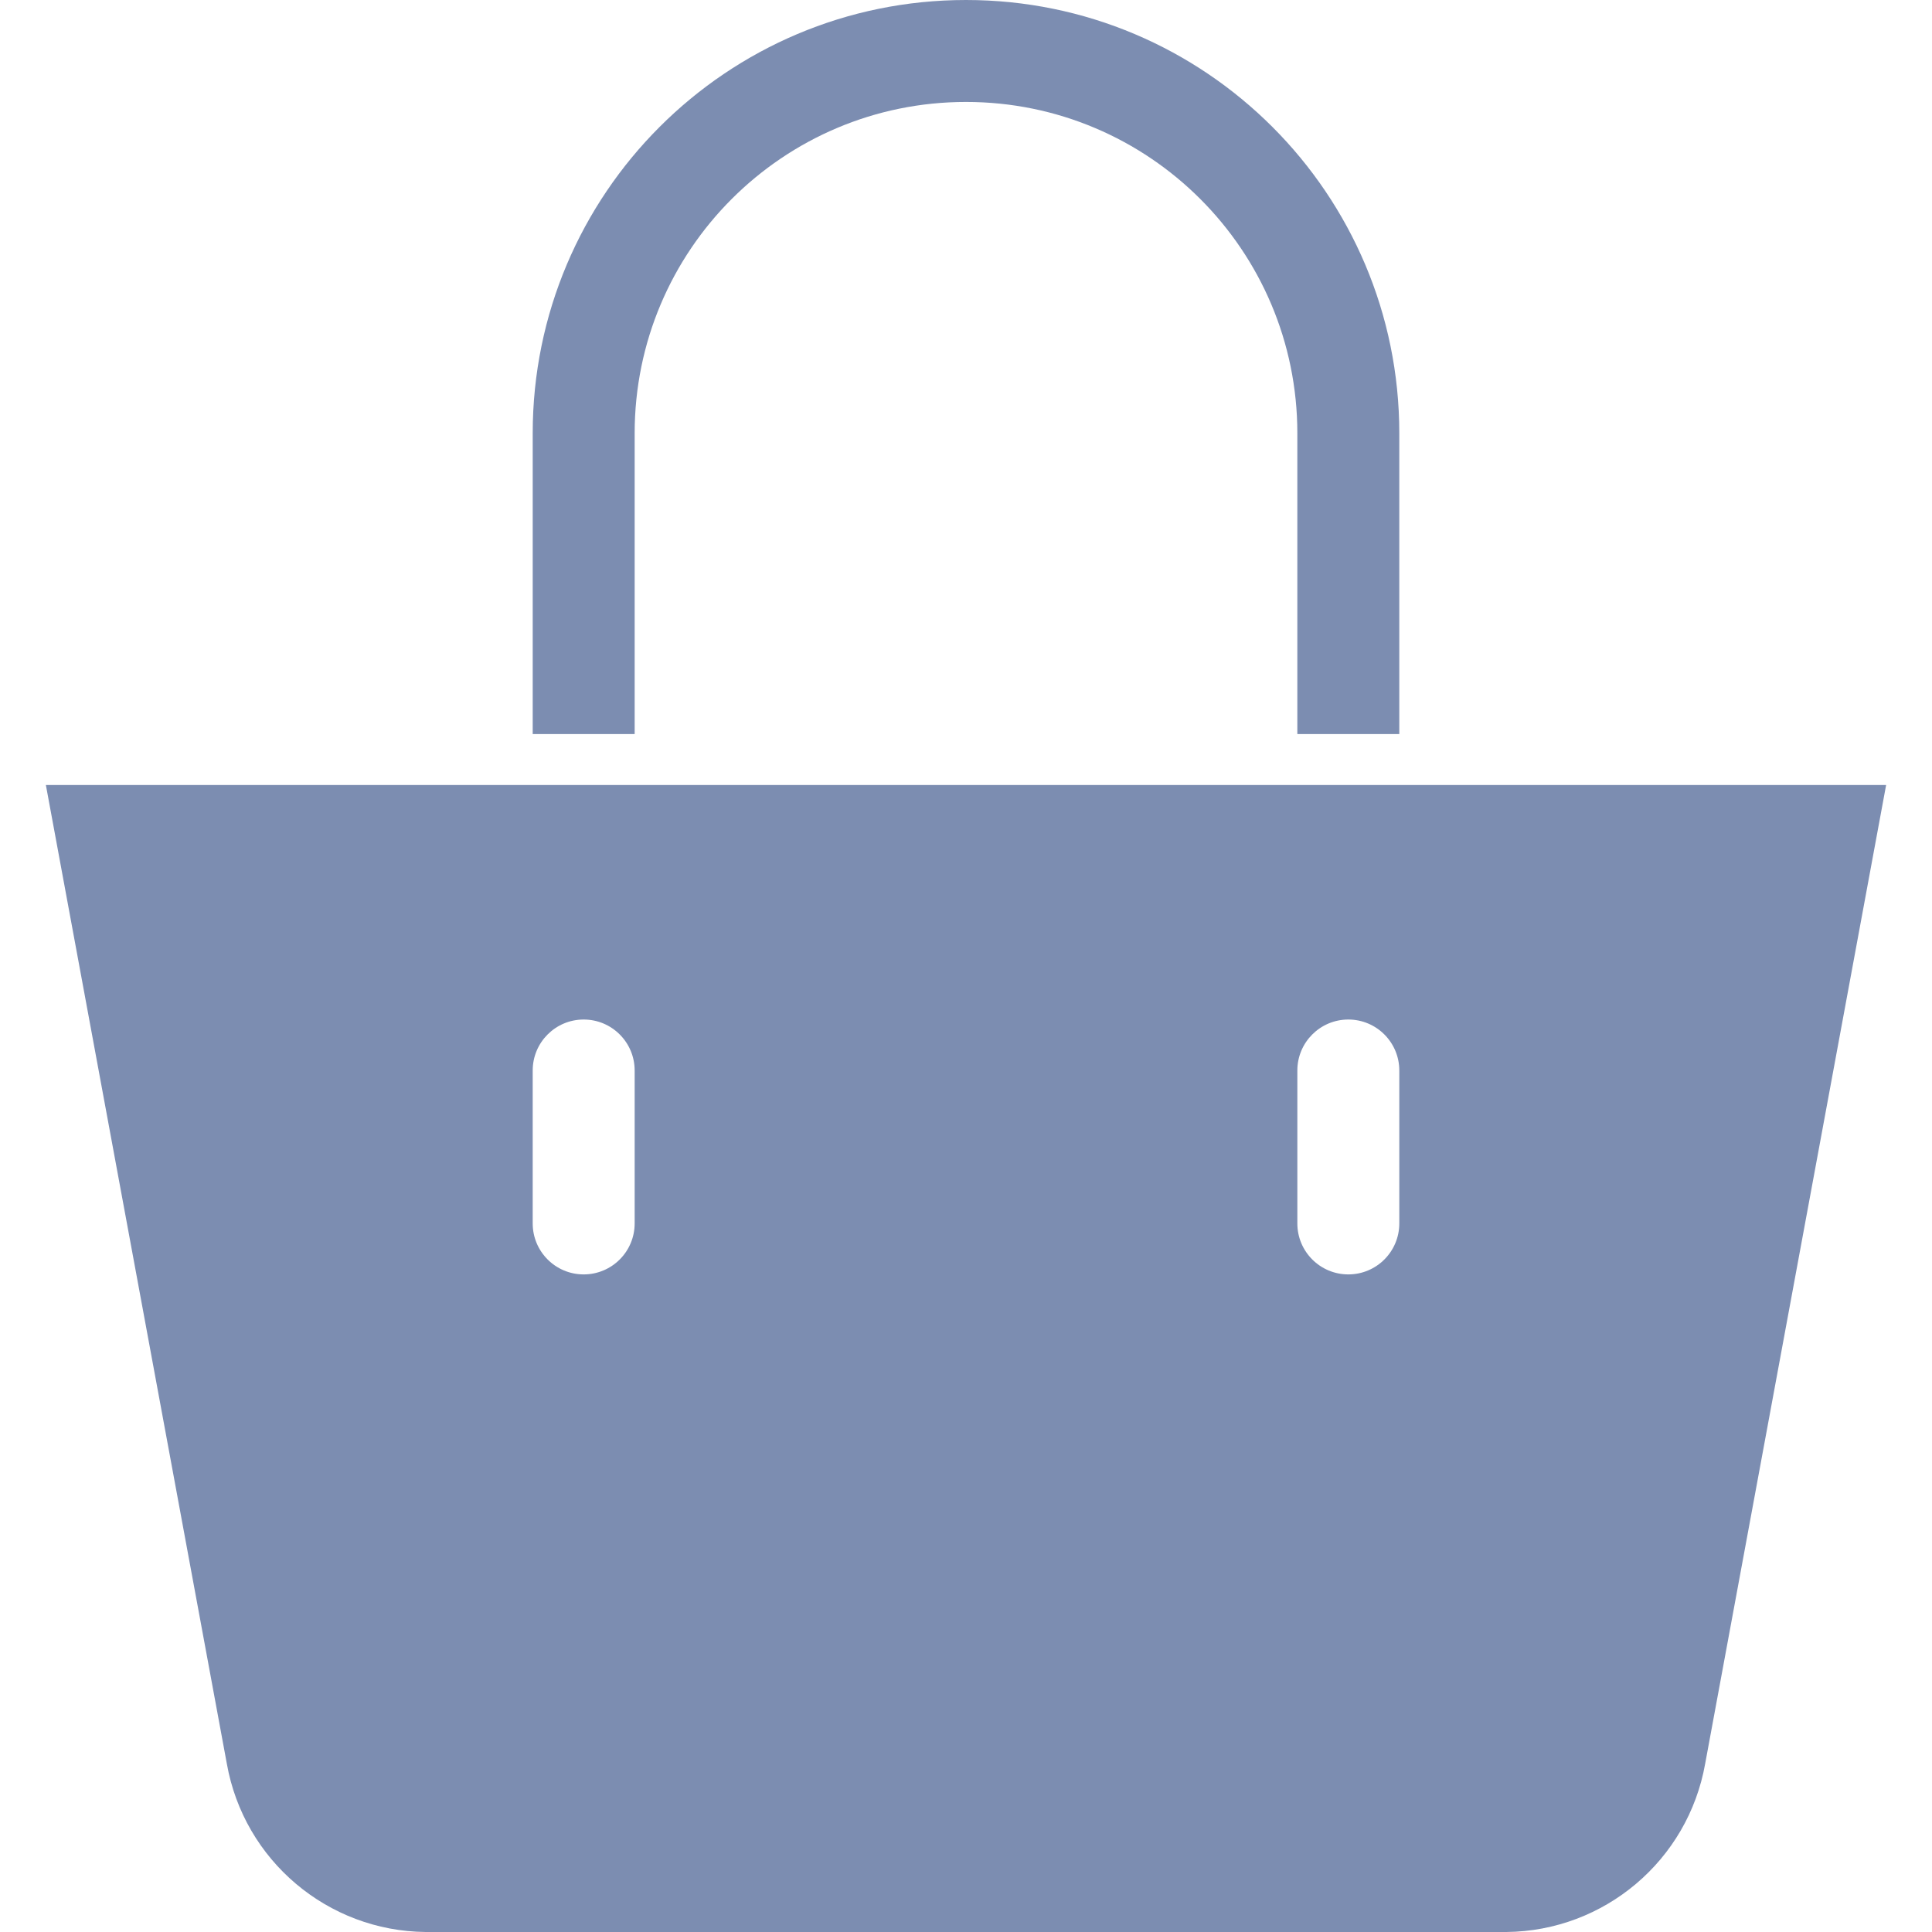 <?xml version="1.0" encoding="iso-8859-1"?>
<!-- Generator: Adobe Illustrator 19.0.0, SVG Export Plug-In . SVG Version: 6.00 Build 0)  -->
<svg fill="#7c8db1" version="1.1" id="Capa_1" xmlns="http://www.w3.org/2000/svg" xmlns:xlink="http://www.w3.org/1999/xlink" x="0px" y="0px"
	 viewBox="0 0 396.016 396.016" style="enable-background:new 0 0 396.016 396.016;" xml:space="preserve">
<g>
	<g>
		<g>
			<path d="M9.404,160.914l37.094,200.62c3.519,19.801,20.641,34.289,40.751,34.482h221.518
				c20.111-0.193,37.232-14.68,40.751-34.482l37.094-200.62H9.404z M130.09,250.776c0,5.771-4.678,10.449-10.449,10.449
				s-10.449-4.678-10.449-10.449v-31.347c0-5.771,4.678-10.449,10.449-10.449s10.449,4.678,10.449,10.449V250.776z M286.825,250.776
				c0,5.771-4.678,10.449-10.449,10.449c-5.771,0-10.449-4.678-10.449-10.449v-31.347c0-5.771,4.678-10.449,10.449-10.449
				c5.771,0,10.449,4.678,10.449,10.449V250.776z"/>
			<path d="M130.09,88.816c0-37.51,30.408-67.918,67.918-67.918c37.51,0,67.918,30.408,67.918,67.918v61.649h20.898V88.816
				C286.825,39.764,247.06,0,198.008,0s-88.816,39.764-88.816,88.816v61.649h20.898V88.816z"/>
		</g>
	</g>
</g>
<g>
</g>
<g>
</g>
<g>
</g>
<g>
</g>
<g>
</g>
<g>
</g>
<g>
</g>
<g>
</g>
<g>
</g>
<g>
</g>
<g>
</g>
<g>
</g>
<g>
</g>
<g>
</g>
<g>
</g>
</svg>
